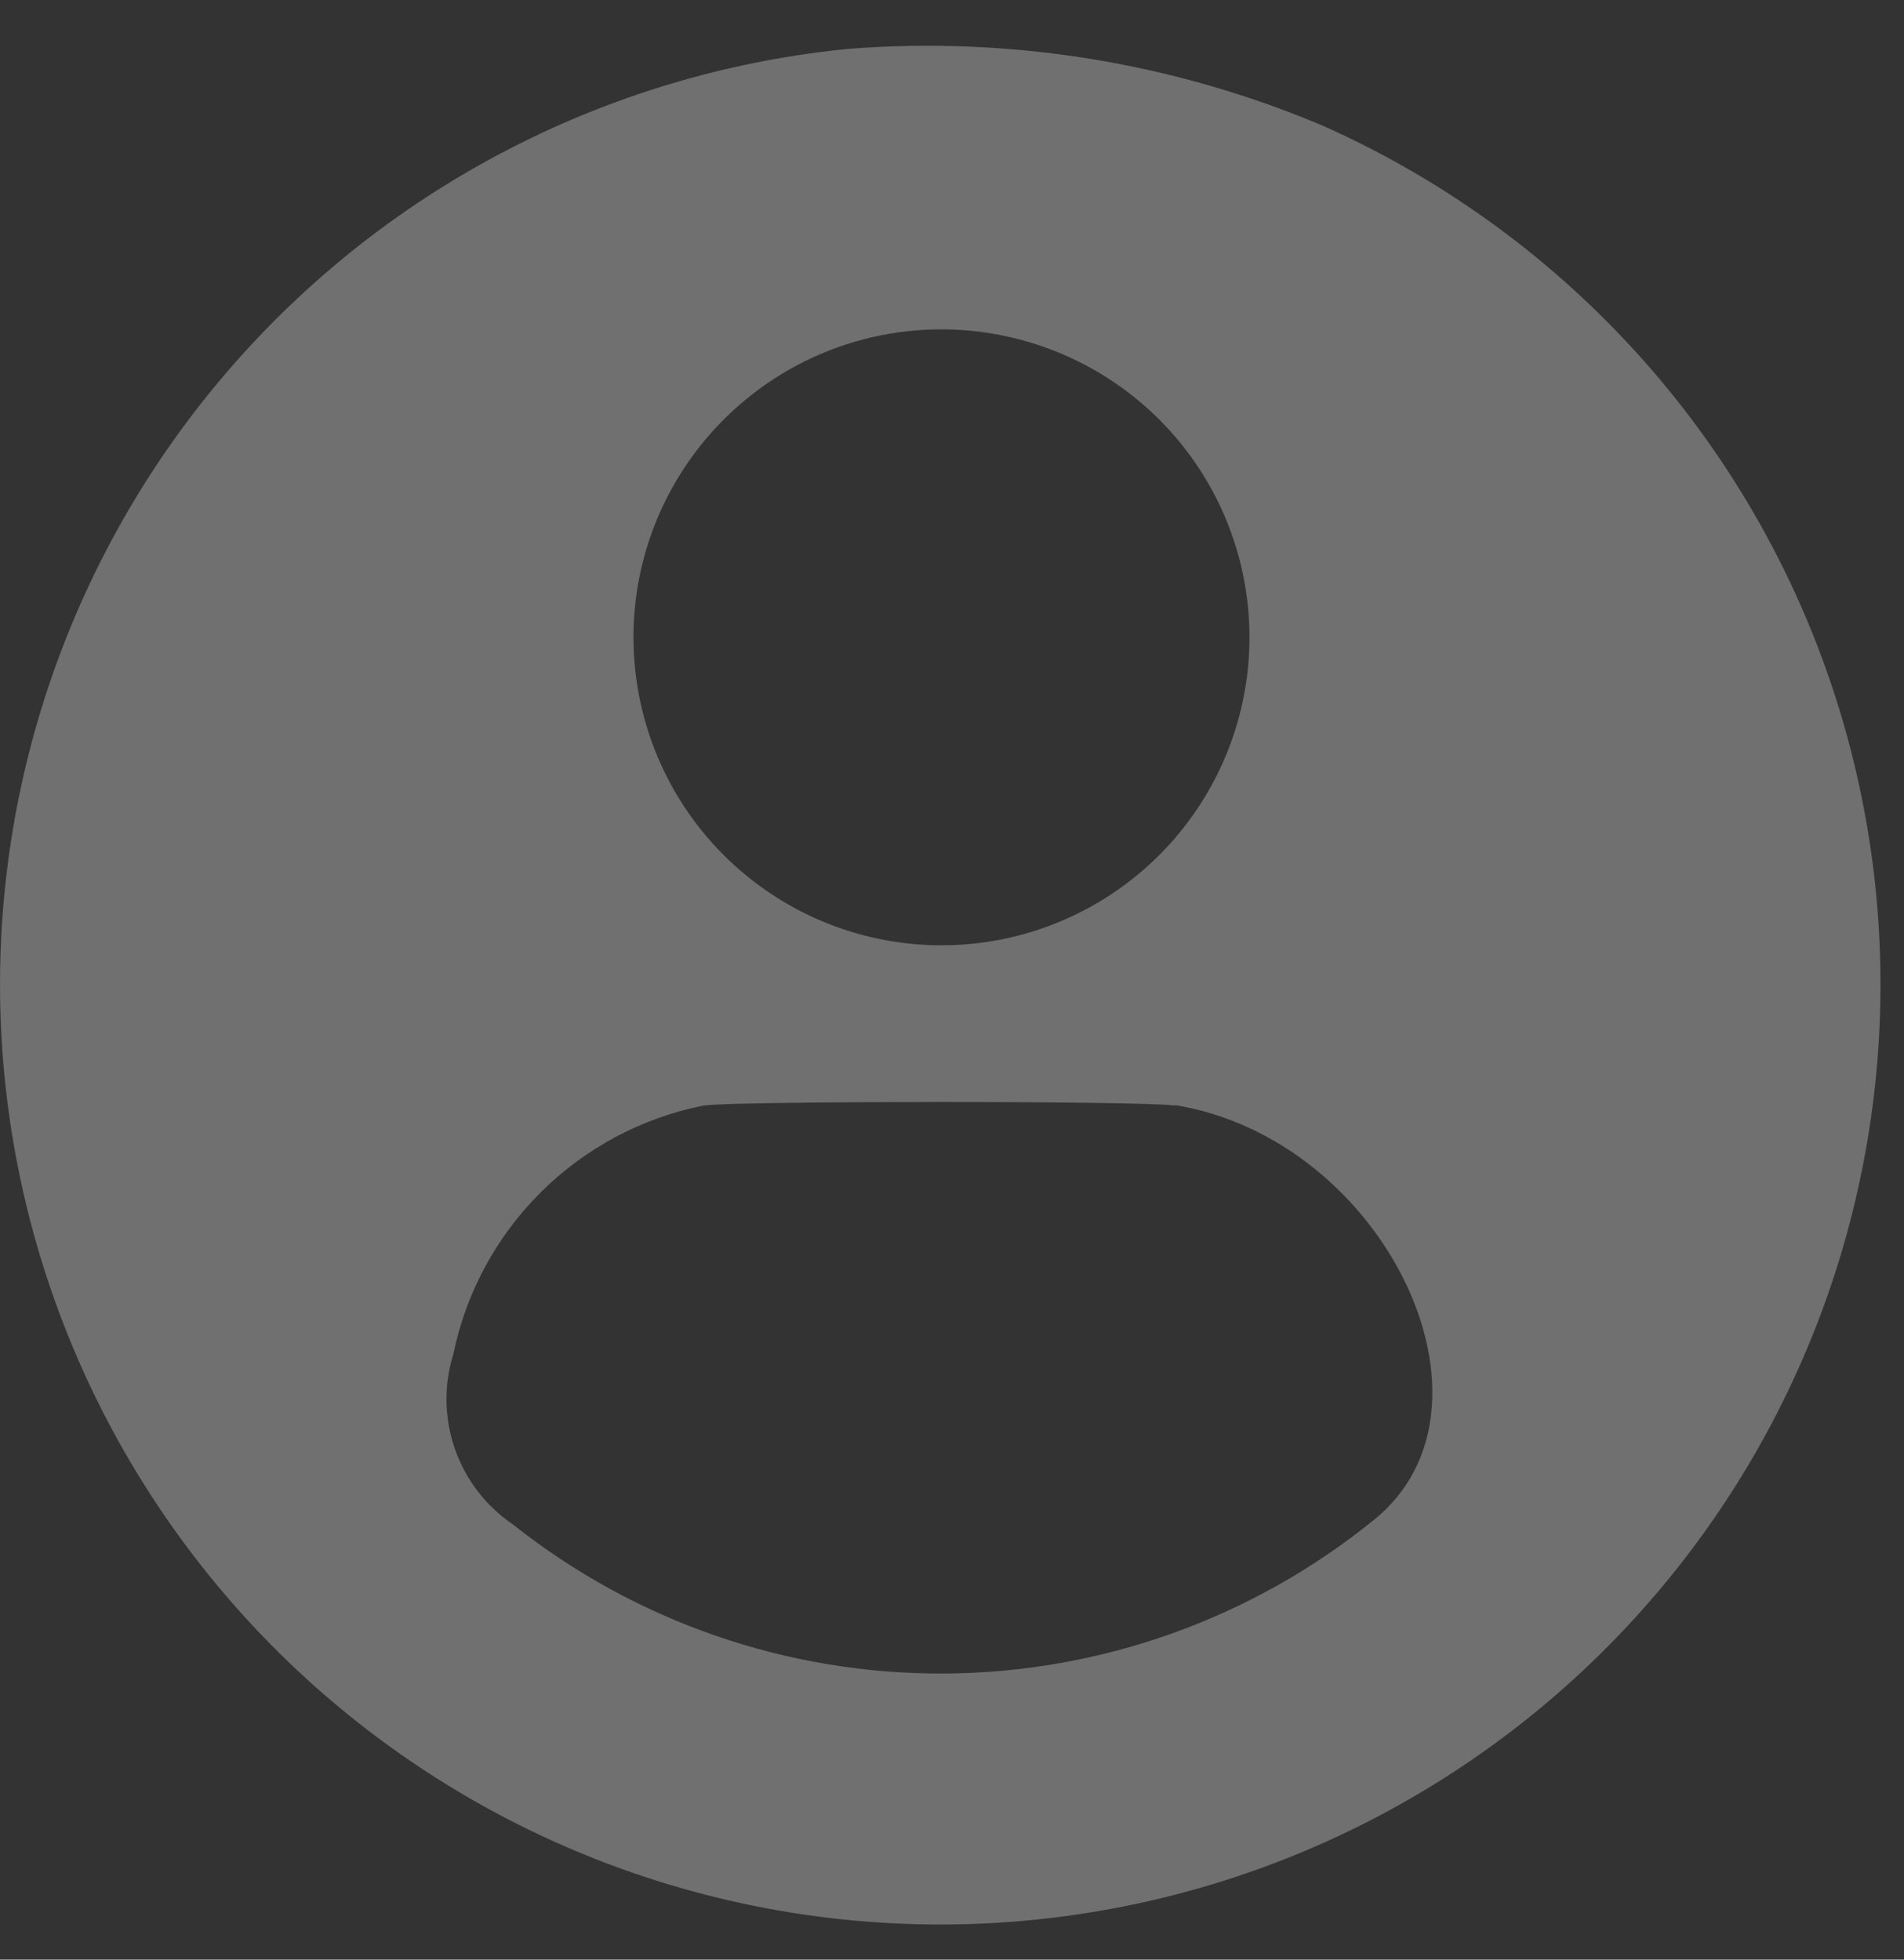 <svg width="34" height="35" viewBox="0 0 34 35" fill="none" xmlns="http://www.w3.org/2000/svg">
<rect x="0" y="0" width="34" height="35" fill="#333333" stroke="none"/>
<path opacity="0.3" fill-rule="evenodd" clip-rule="evenodd" d="M15.159 0.872C11.1 1.268 7.324 3.128 4.536 6.105C1.748 9.081 0.139 12.971 0.009 17.047C-0.121 21.124 1.237 25.108 3.83 28.256C6.422 31.404 10.072 33.501 14.098 34.155C18.123 34.809 22.249 33.976 25.705 31.81C29.161 29.645 31.711 26.296 32.878 22.388C34.045 18.48 33.75 14.281 32.048 10.575C30.346 6.869 27.353 3.909 23.628 2.248C20.956 1.118 18.052 0.647 15.159 0.872ZM18.103 6.037C19.307 6.328 20.378 7.016 21.142 7.991C21.906 8.966 22.318 10.171 22.312 11.409C22.306 12.648 21.882 13.848 21.109 14.816C20.336 15.784 19.259 16.462 18.052 16.742C16.846 17.021 15.58 16.885 14.46 16.355C13.341 15.825 12.432 14.933 11.883 13.823C11.334 12.713 11.175 11.45 11.432 10.239C11.69 9.027 12.35 7.938 13.303 7.148C13.961 6.601 14.738 6.216 15.572 6.023C16.405 5.831 17.272 5.835 18.103 6.037ZM20.98 19.737C24.739 20.347 27.035 25.151 24.524 27.154C22.353 28.912 19.648 29.877 16.855 29.89C14.061 29.903 11.347 28.964 9.159 27.227C8.68 26.902 8.318 26.432 8.126 25.886C7.934 25.34 7.922 24.747 8.093 24.194C8.318 23.095 8.861 22.087 9.656 21.296C10.45 20.505 11.461 19.966 12.56 19.746C13.06 19.662 20.465 19.66 20.976 19.746" fill="white"/>
</svg>
